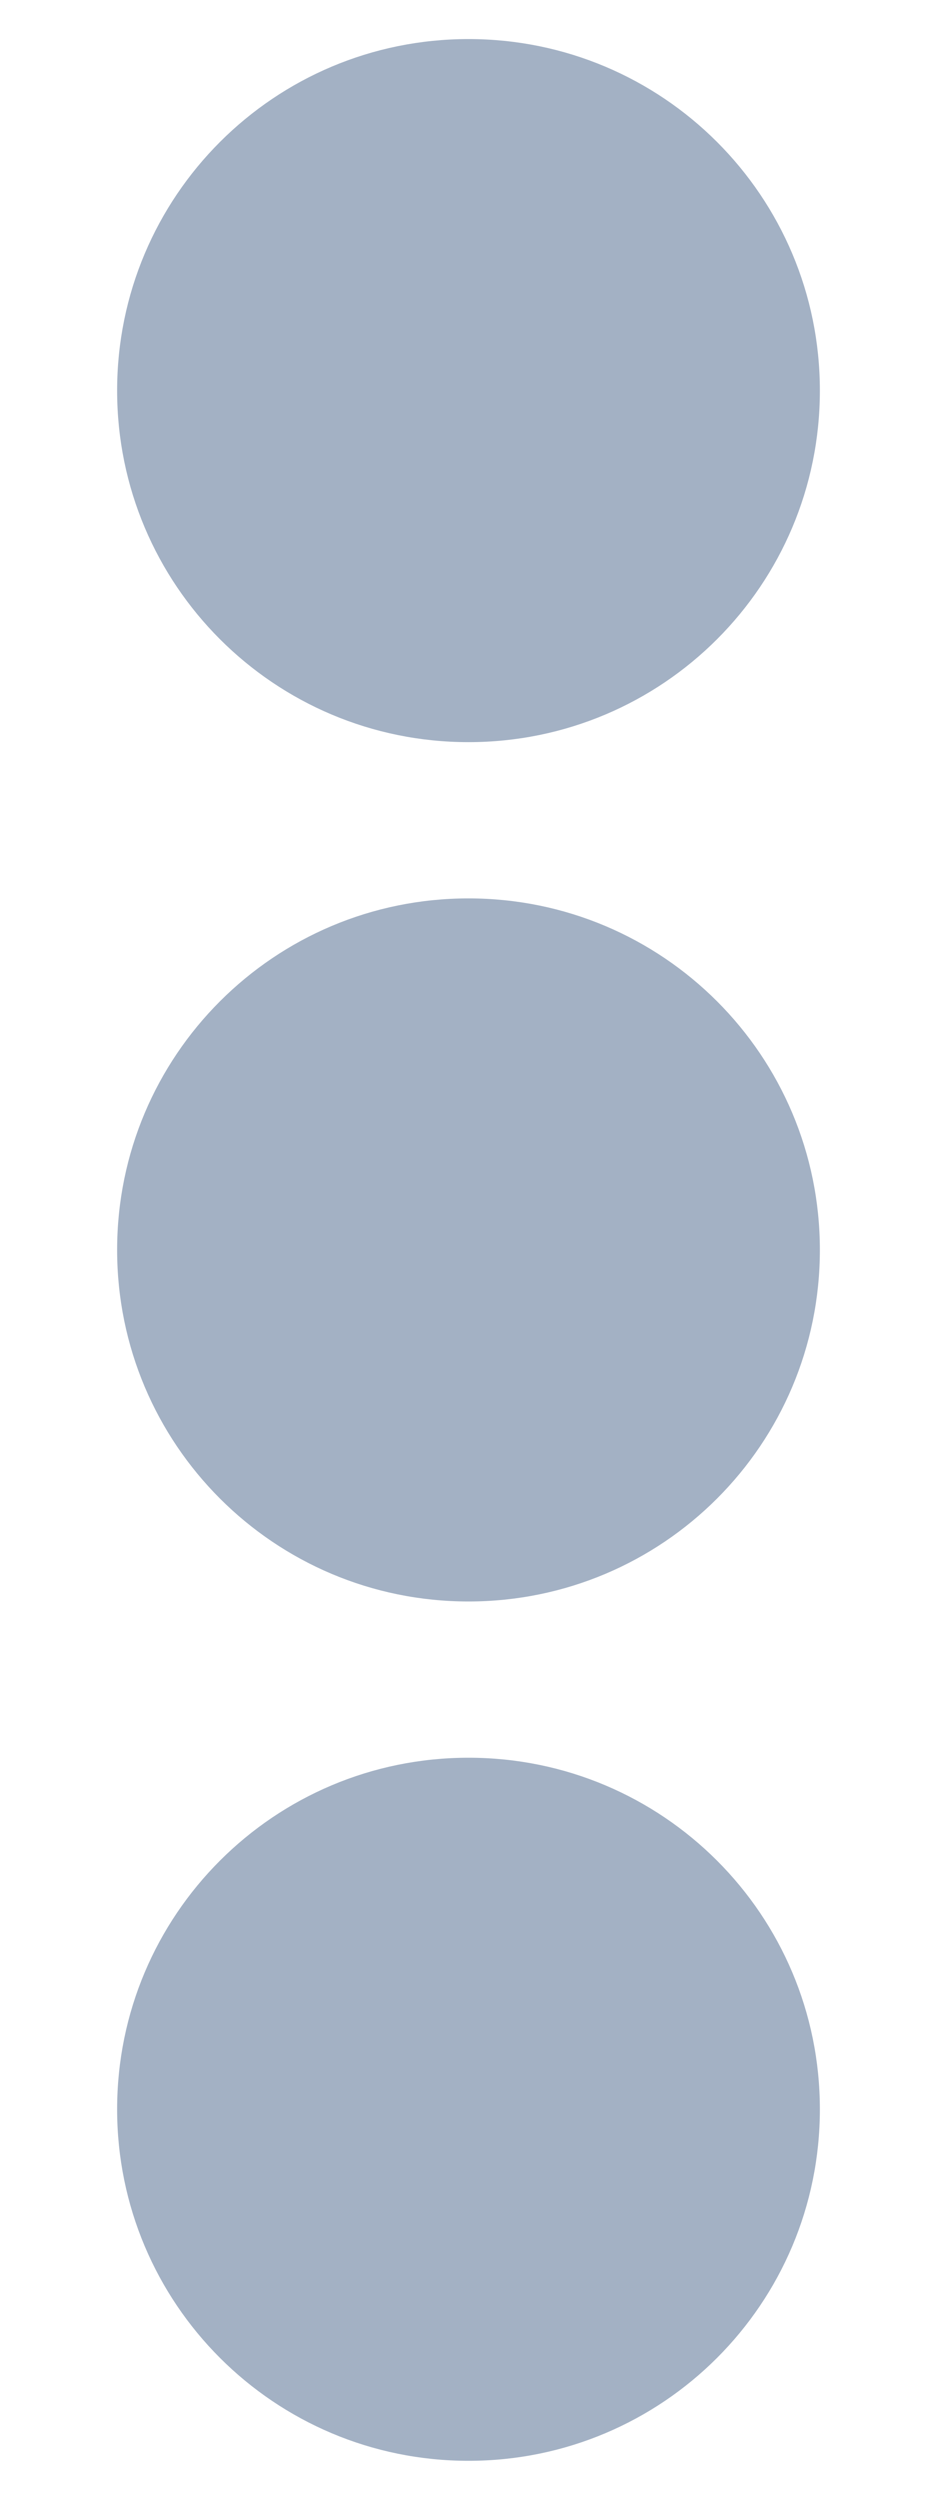<svg aria-hidden="true" data-prefix="fas" data-icon="ellipsis-v" class="svg-inline--fa fa-ellipsis-v fa-w-6" xmlns="http://www.w3.org/2000/svg" viewBox="0 0 192 512"><path fill="#a3b1c4" d="M96 184c39.8 0 72 32.2 72 72s-32.2 72-72 72-72-32.2-72-72 32.2-72 72-72zM24 80c0 39.8 32.2 72 72 72s72-32.2 72-72S135.8 8 96 8 24 40.2 24 80zm0 352c0 39.8 32.2 72 72 72s72-32.2 72-72-32.2-72-72-72-72 32.2-72 72z"/></svg>